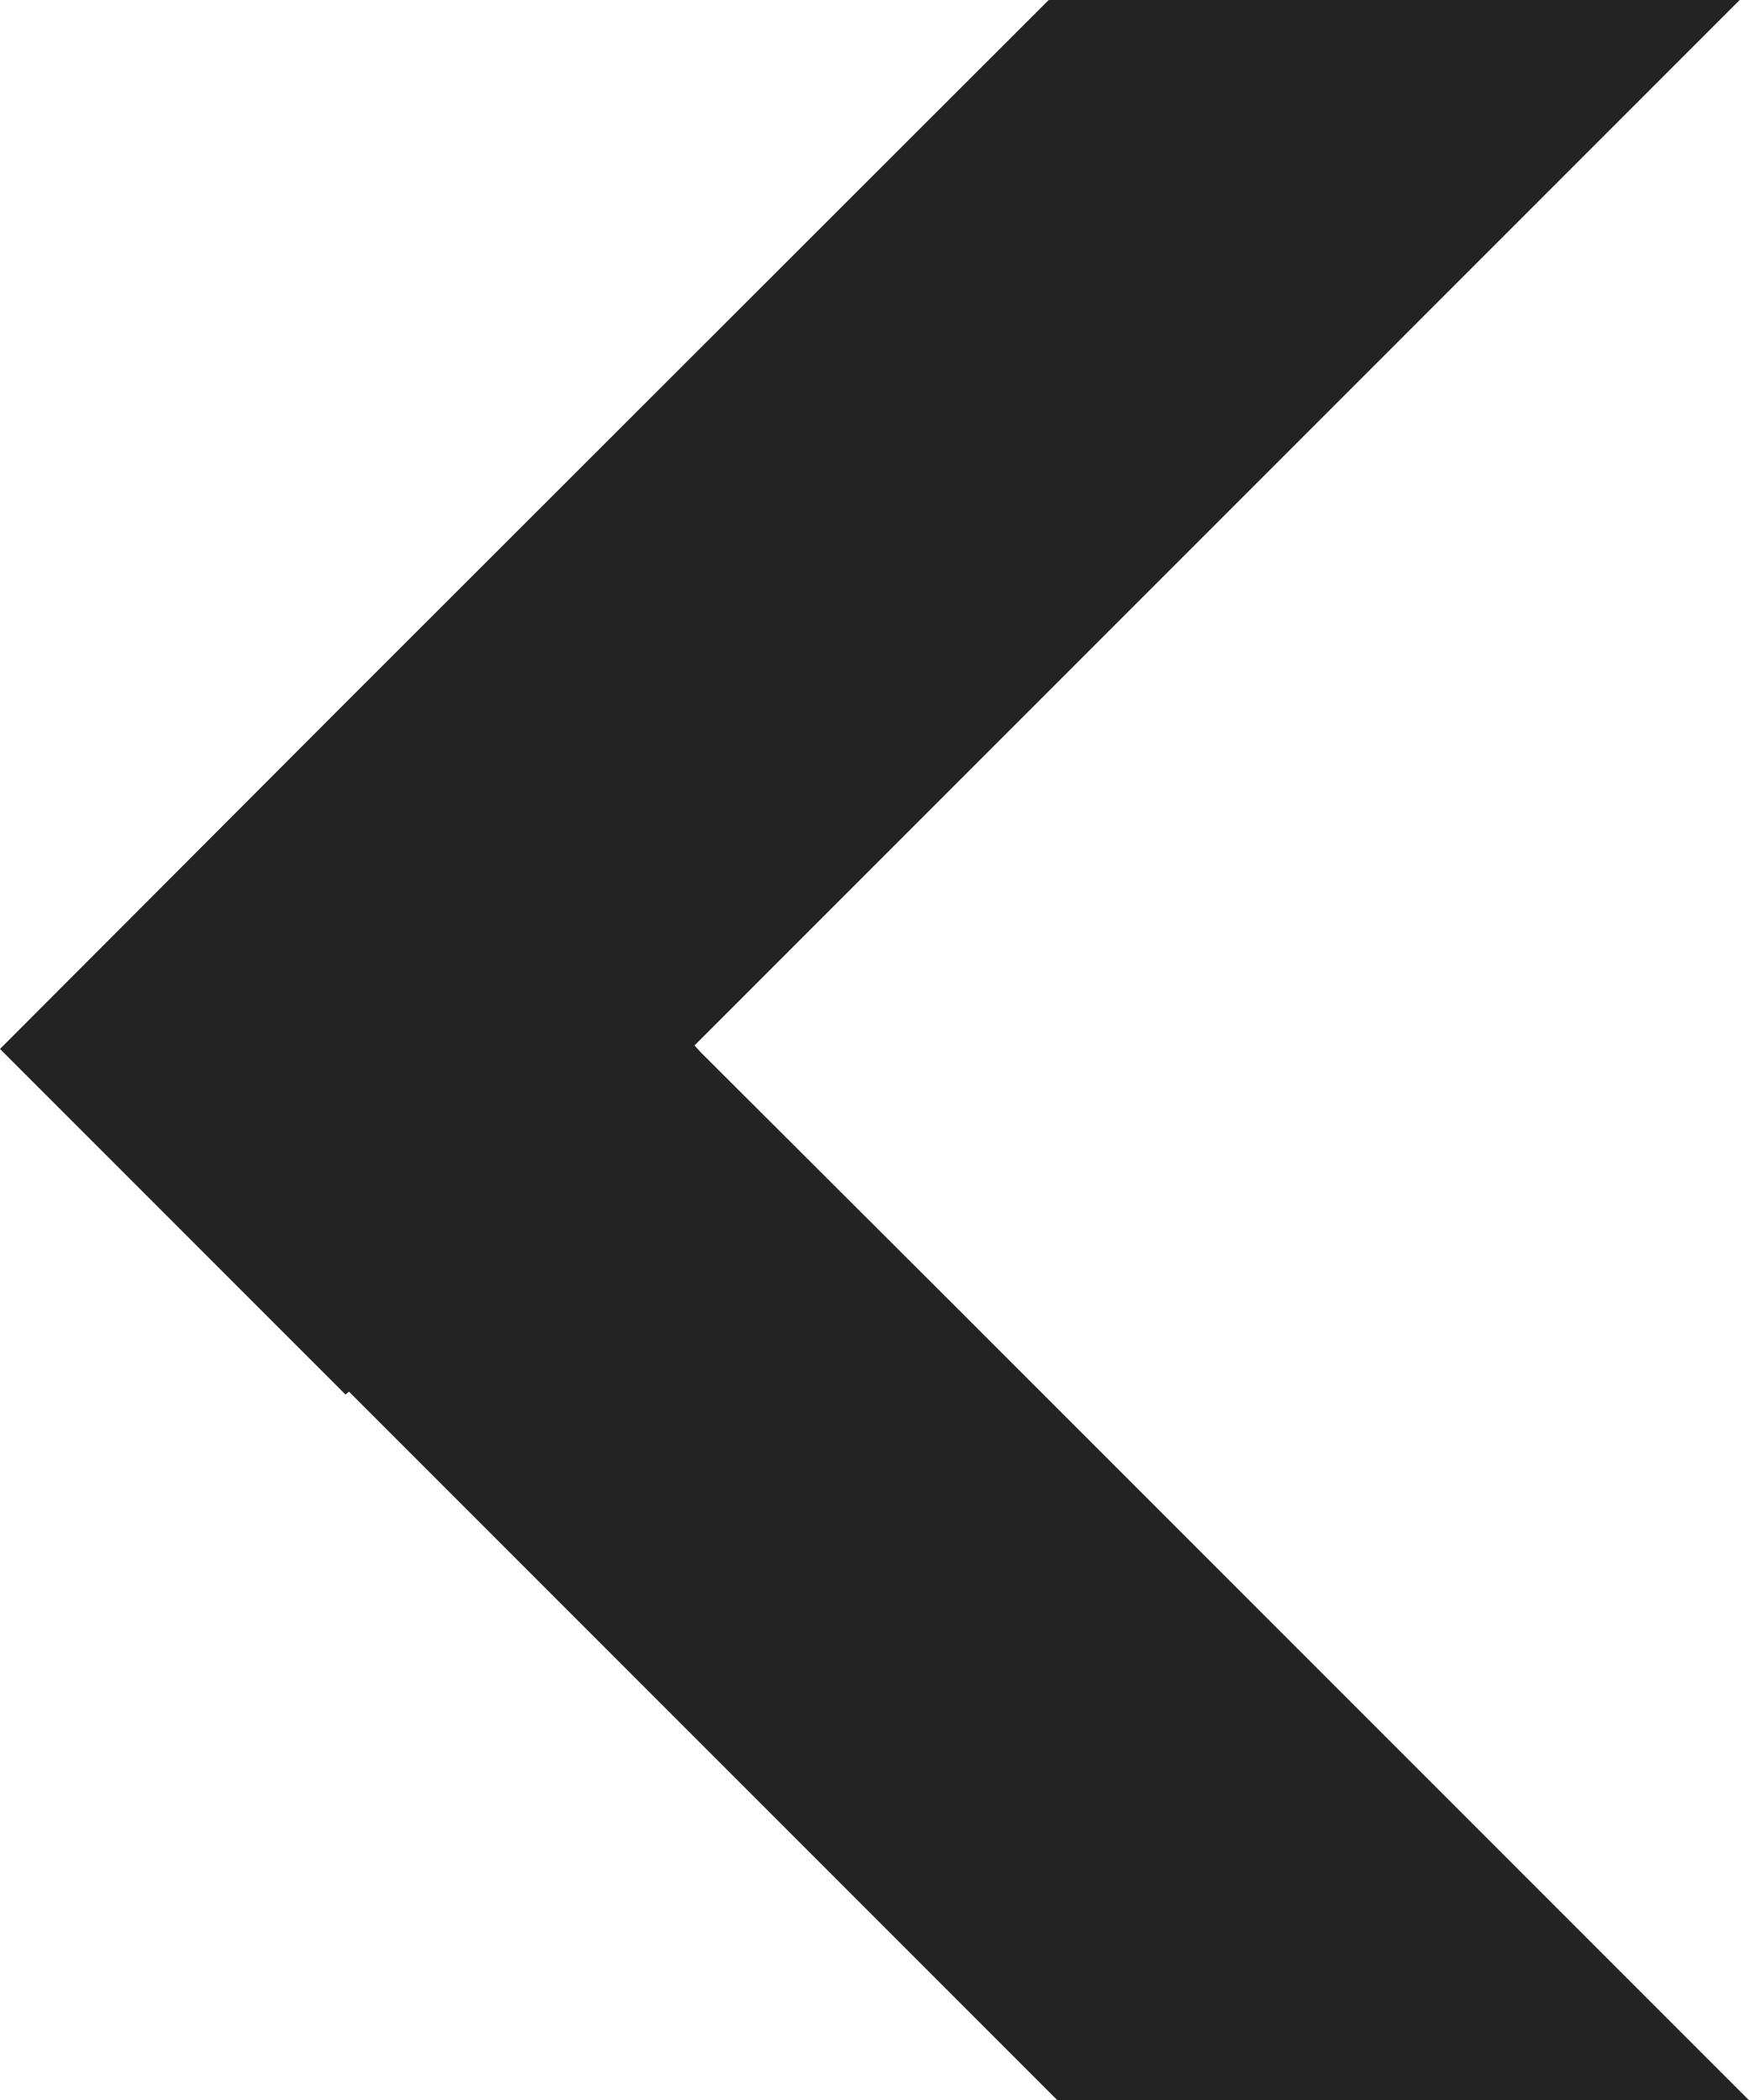 <svg xmlns="http://www.w3.org/2000/svg" viewBox="0 0 30.12 36.16"><defs><style>.cls-1{fill:#232323;}</style></defs><title>Asset 3</title><g id="Layer_2" data-name="Layer 2"><g id="Laag_1" data-name="Laag 1"><polygon class="cls-1" points="5.95 24.01 6.01 23.96 6.11 24.06 18.21 36.16 30.12 36.16 16.39 22.43 12.06 18.11 11.96 18 16.23 13.73 29.96 0 18.06 0 5.95 12.1 0 18.06 5.95 24.01"/></g></g></svg>